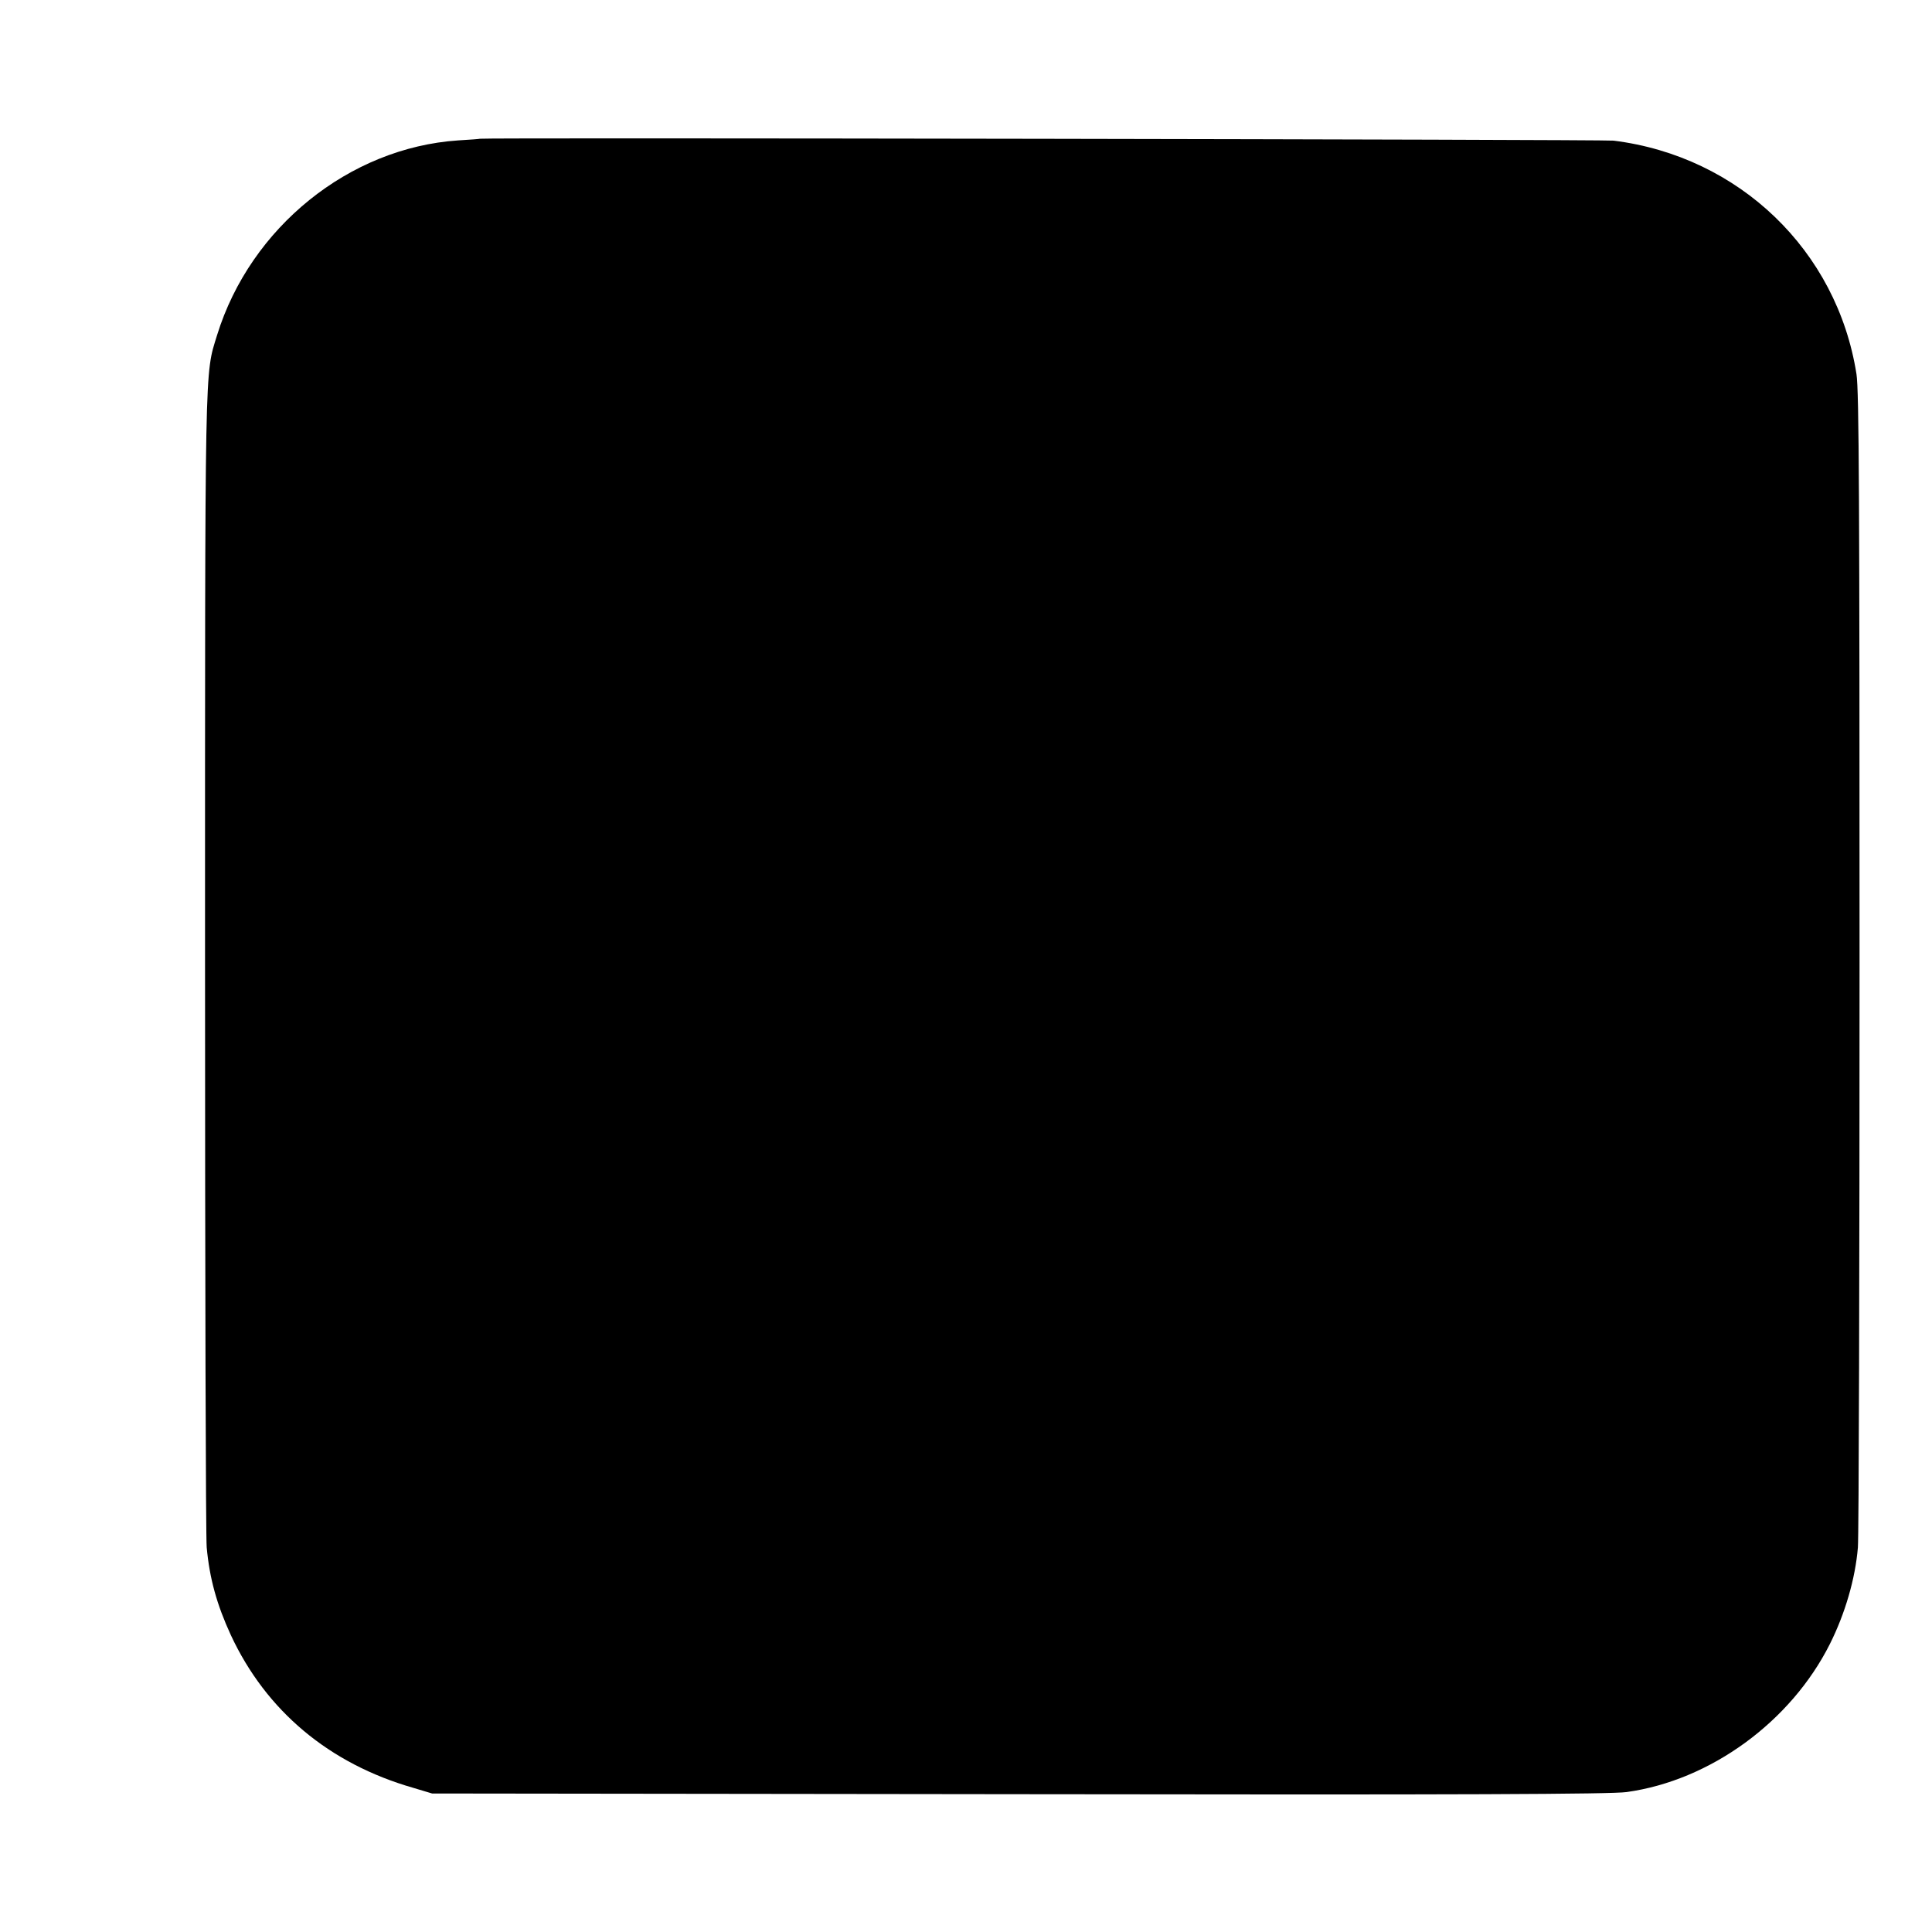 <?xml version="1.0" standalone="no"?>
<!DOCTYPE svg PUBLIC "-//W3C//DTD SVG 20010904//EN"
 "http://www.w3.org/TR/2001/REC-SVG-20010904/DTD/svg10.dtd">
<svg version="1.0" xmlns="http://www.w3.org/2000/svg"
 width="816pt" height="816pt" viewBox="0 0 816 816"
 preserveAspectRatio="xMidYMid meet">
<g transform="translate(0,816) scale(0.1,-0.1)"
fill="#000000" stroke="none">
<path d="M2027 7574 c-1 -1 -42 -4 -92 -7 -460 -31 -877 -367 -1018 -822 -53
-173 -51 -68 -51 -2650 0 -1320 3 -2431 7 -2470 12 -132 43 -243 102 -371 149
-320 415 -543 770 -645 l80 -24 2480 -3 c1883 -3 2500 0 2565 9 354 49 694
297 859 626 64 128 107 275 118 407 4 45 7 1159 7 2476 0 1941 -2 2411 -13
2480 -82 522 -496 920 -1026 986 -46 5 -4780 13 -4788 8z"/>
</g>
</svg>
